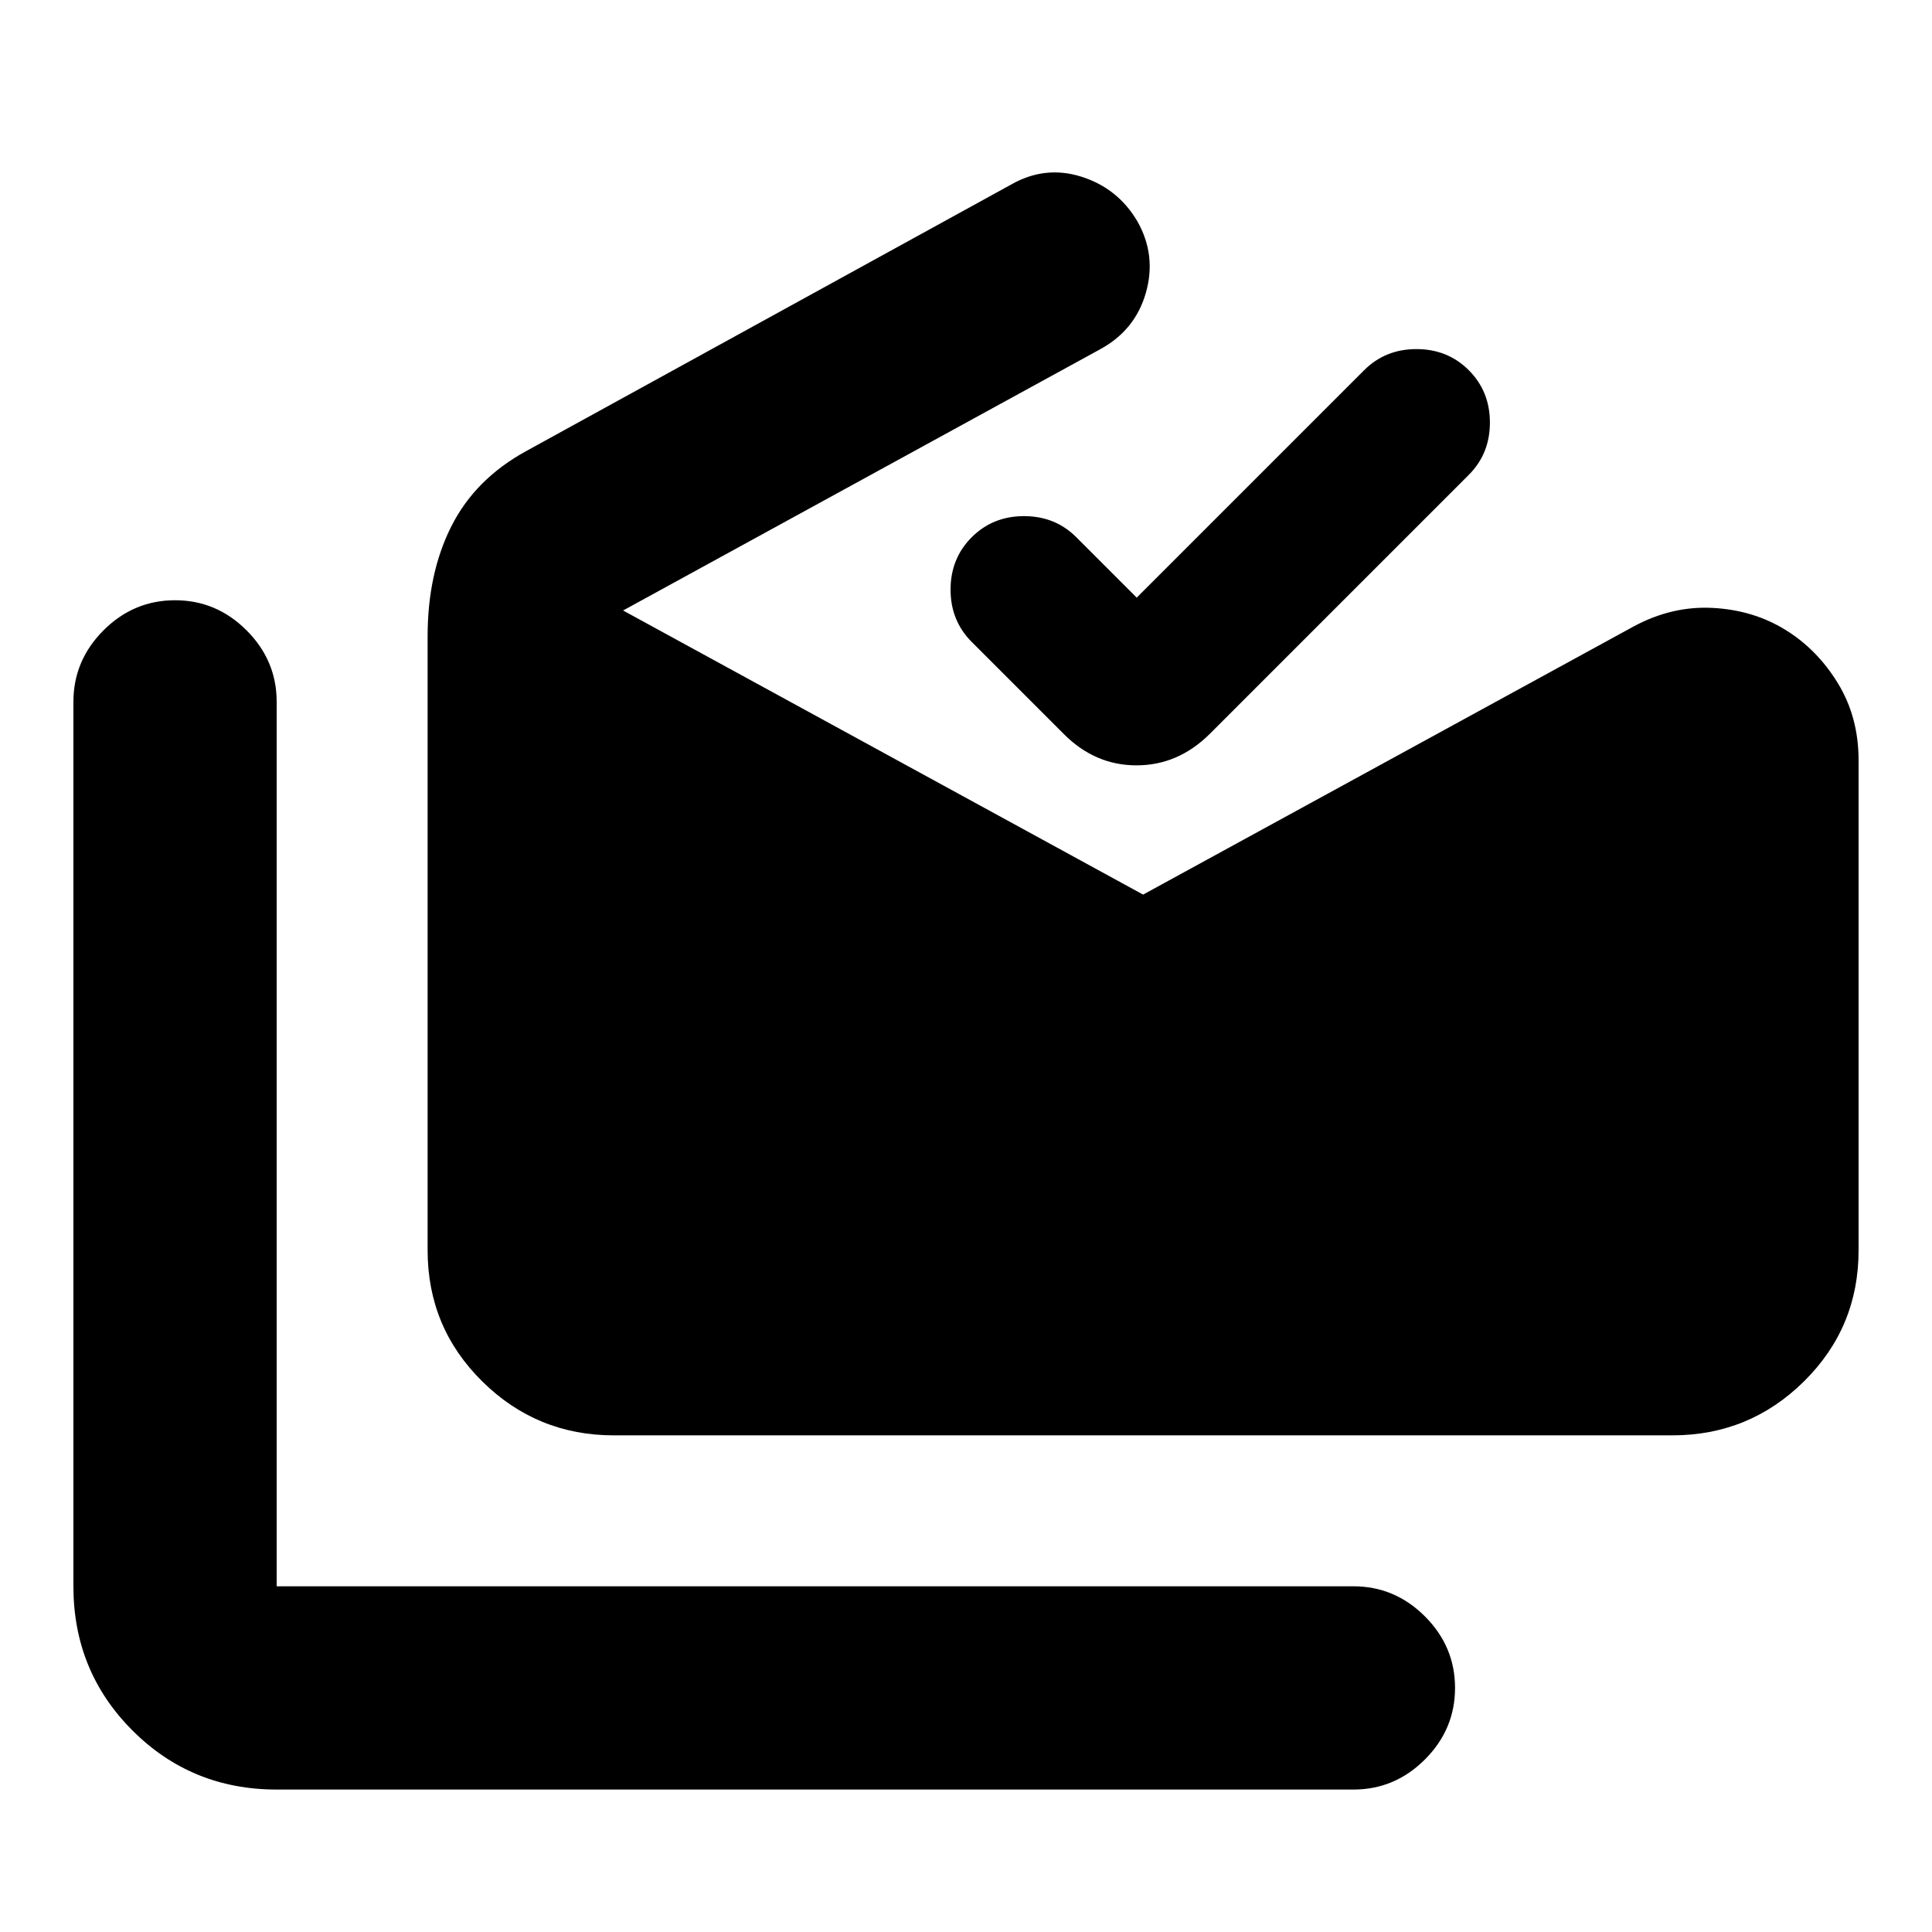 <svg xmlns="http://www.w3.org/2000/svg" height="24" viewBox="0 -960 960 960" width="24"><path d="M137.48-70.78q-42.31 0-71.65-29.35-29.35-29.35-29.35-71.65v-439.46q0-20.59 14.95-35.54 14.96-14.96 35.55-14.96 20.59 0 35.54 14.96 14.96 14.95 14.96 35.54v439.46H672.5q20.59 0 35.54 14.95Q723-141.87 723-121.28q0 20.58-14.96 35.54-14.95 14.96-35.54 14.96H137.48Zm167.52-176q-38.23 0-65.37-26.81-27.15-26.8-27.15-65.15v-305.13q0-31.24 11.82-54.67 11.83-23.44 37.18-37.33l240.8-132.35q16.89-9.69 35-4 18.11 5.7 27.81 22.09 9.63 16.89 4.3 35.59-5.33 18.71-22.95 28.21L309.61-656.65 568-515.48 811.89-648.8q19.02-10.2 39.14-9.13 20.12 1.06 36.01 10.82 15.9 9.76 26.19 26.6 10.29 16.83 10.29 38.29v243.48q0 38.35-27.14 65.15-27.15 26.81-65.38 26.81H305Zm259.83-416.26 113-113q10.5-10.5 26-10.5t26 10.5q10.5 10.5 10.5 26t-10.5 26L600.94-595.15q-15.67 15.45-36.22 15.45-20.55 0-36-15.45l-45.89-45.89q-10.5-10.5-10.5-26t10.5-26q10.5-10.5 26-10.5t26 10.5l30 30Z"/></svg>
